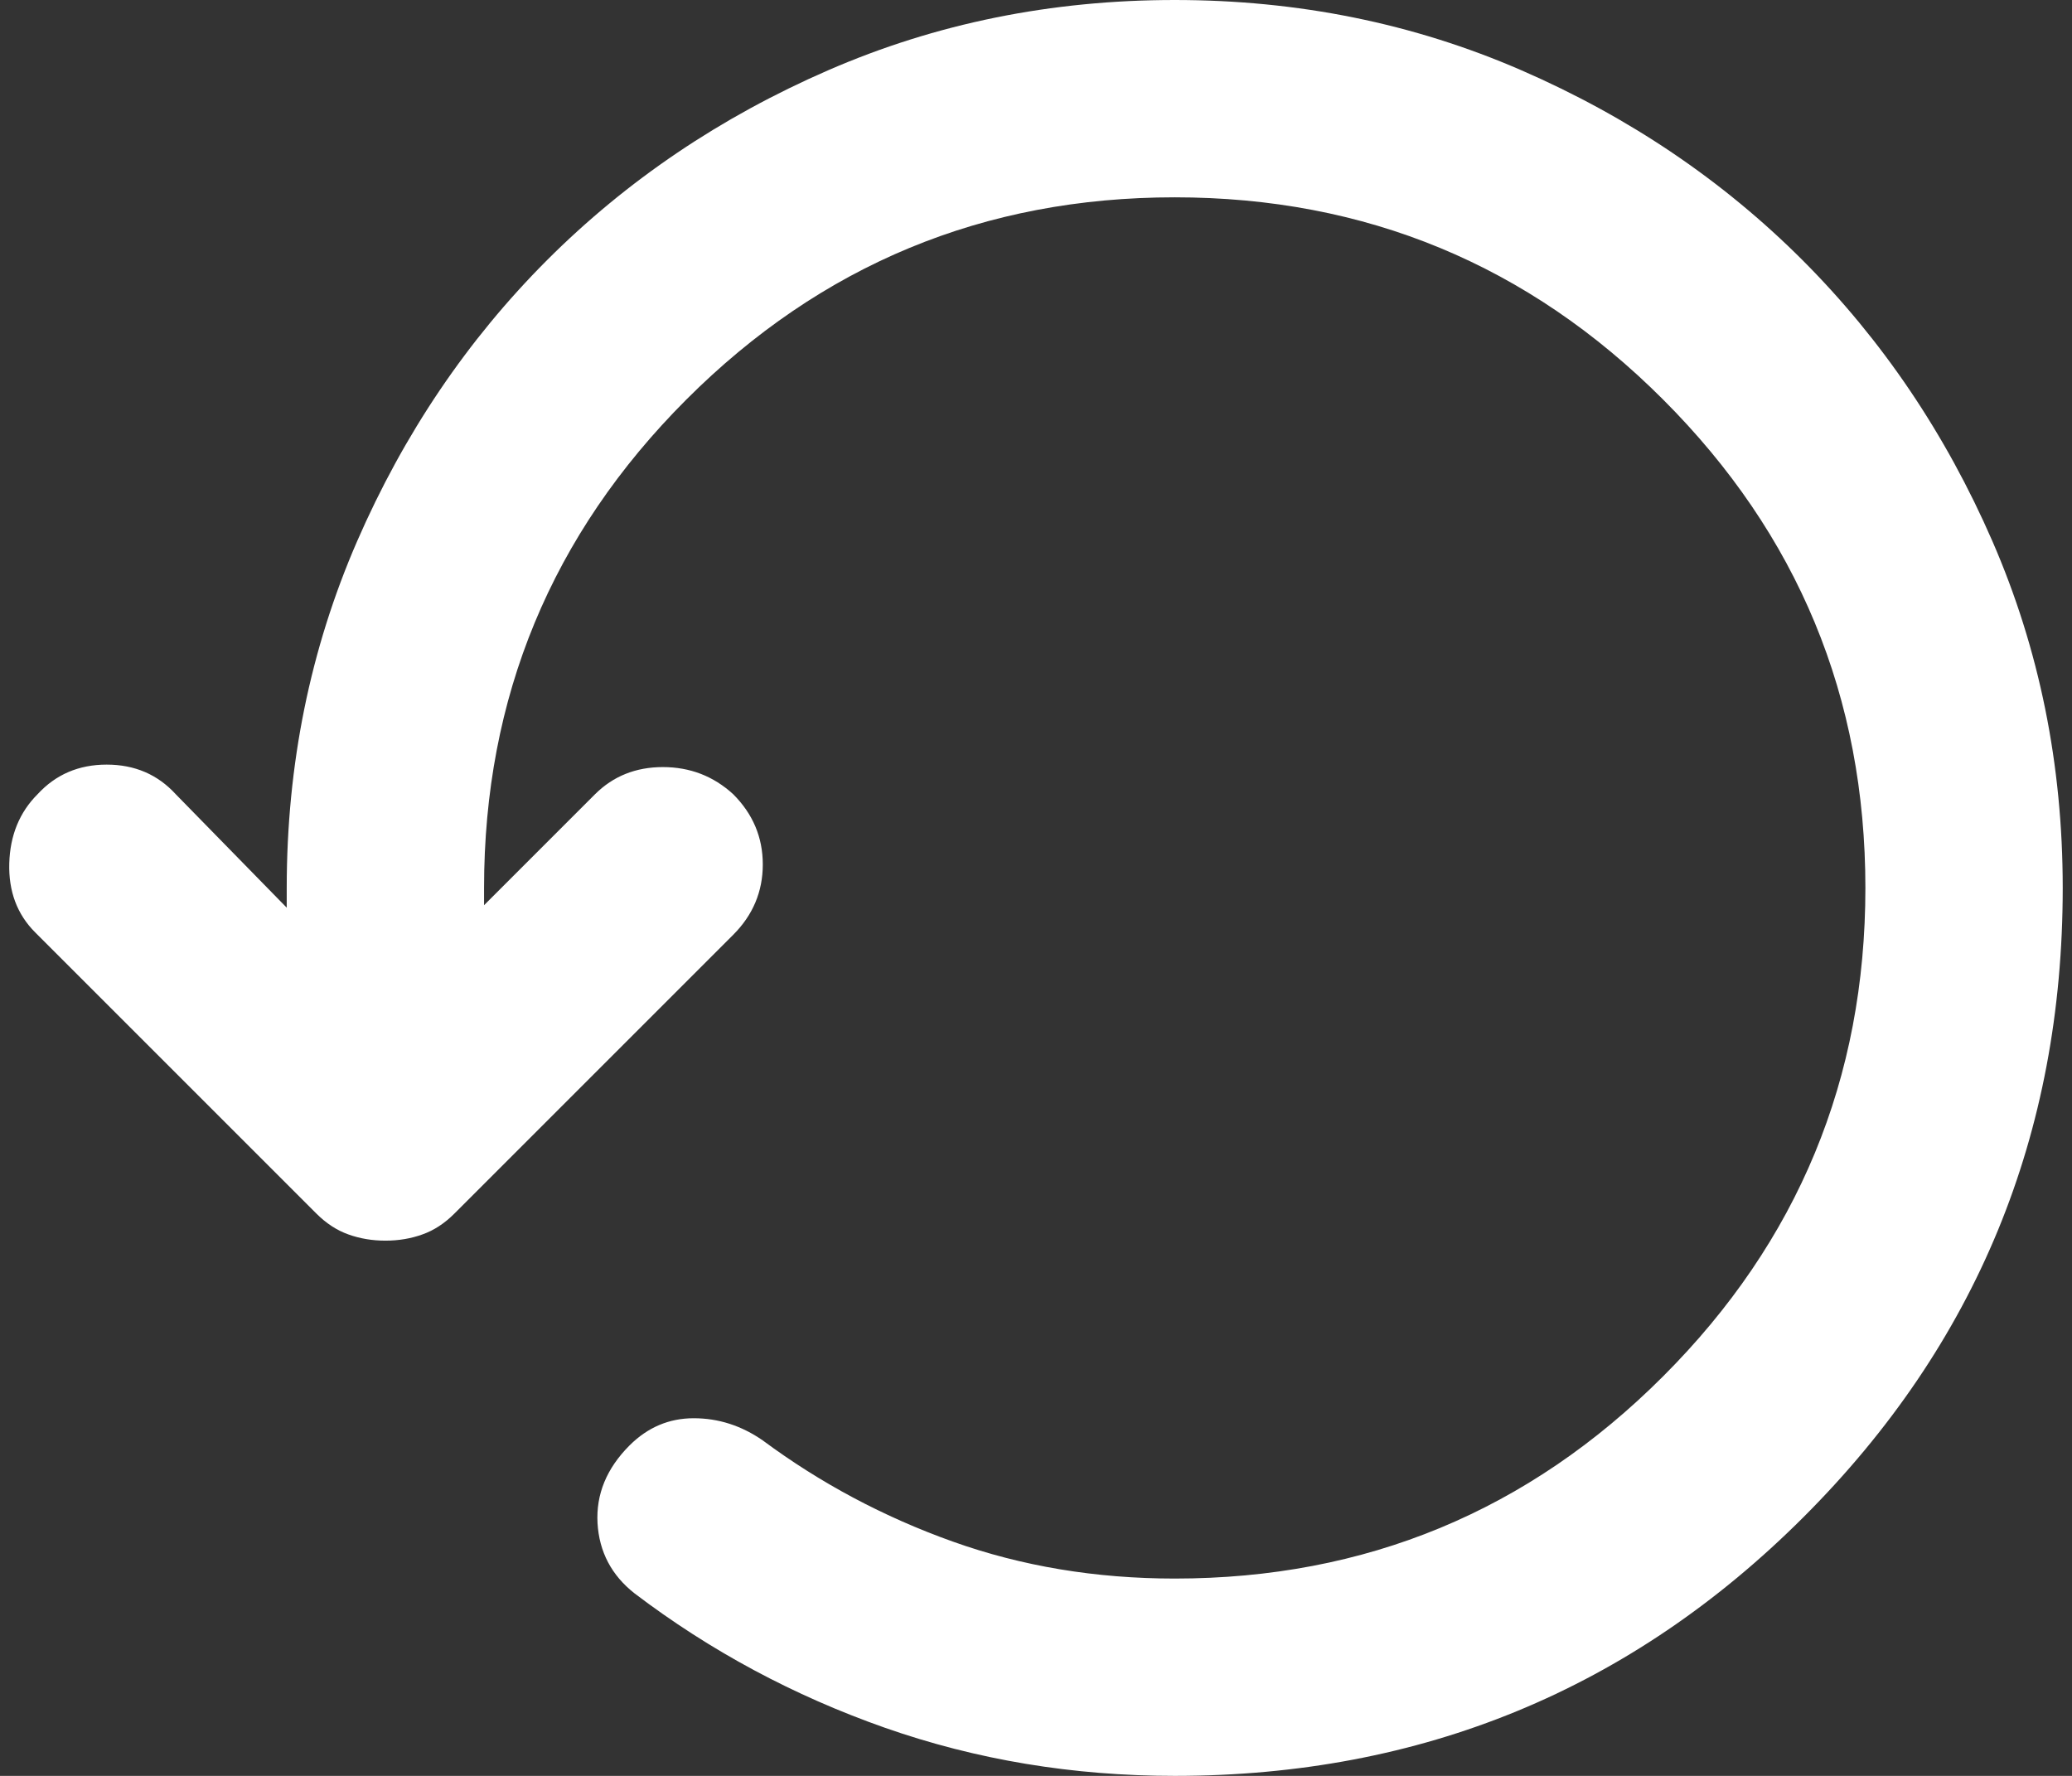 <svg width="21" height="18" viewBox="0 0 21 18" fill="none" xmlns="http://www.w3.org/2000/svg">
<rect x="0" y="0" width="21" height="18" fill="#333333" stroke="none"/>
<path d="M11.906 18C10.873 18 9.894 17.837 8.968 17.512C8.044 17.187 7.198 16.733 6.431 16.15C6.198 15.967 6.073 15.729 6.056 15.438C6.04 15.146 6.148 14.883 6.381 14.65C6.565 14.467 6.781 14.375 7.031 14.375C7.281 14.375 7.515 14.45 7.731 14.6C8.315 15.033 8.956 15.375 9.656 15.625C10.356 15.875 11.106 16 11.906 16C13.84 16 15.49 15.317 16.856 13.95C18.223 12.583 18.906 10.933 18.906 9C18.906 7.067 18.223 5.417 16.856 4.05C15.49 2.683 13.84 2 11.906 2C9.973 2 8.323 2.683 6.956 4.05C5.59 5.417 4.906 7.067 4.906 9V9.175L6.031 8.05C6.215 7.867 6.444 7.775 6.718 7.775C6.994 7.775 7.231 7.867 7.431 8.05C7.631 8.25 7.731 8.487 7.731 8.762C7.731 9.037 7.631 9.275 7.431 9.475L4.606 12.3C4.506 12.4 4.398 12.471 4.281 12.512C4.165 12.554 4.04 12.575 3.906 12.575C3.773 12.575 3.648 12.554 3.531 12.512C3.415 12.471 3.306 12.4 3.206 12.3L0.356 9.45C0.173 9.267 0.086 9.033 0.094 8.75C0.102 8.467 0.198 8.233 0.381 8.05C0.565 7.85 0.798 7.75 1.081 7.75C1.365 7.75 1.598 7.85 1.781 8.05L2.906 9.2V9C2.906 7.75 3.144 6.579 3.619 5.487C4.094 4.396 4.736 3.446 5.544 2.637C6.352 1.829 7.302 1.187 8.394 0.712C9.486 0.237 10.656 0 11.906 0C13.156 0 14.327 0.237 15.419 0.712C16.511 1.187 17.461 1.829 18.269 2.637C19.077 3.446 19.719 4.396 20.194 5.487C20.669 6.579 20.906 7.75 20.906 9C20.906 11.5 20.031 13.625 18.281 15.375C16.531 17.125 14.406 18 11.906 18Z" fill="white"/>
</svg>
